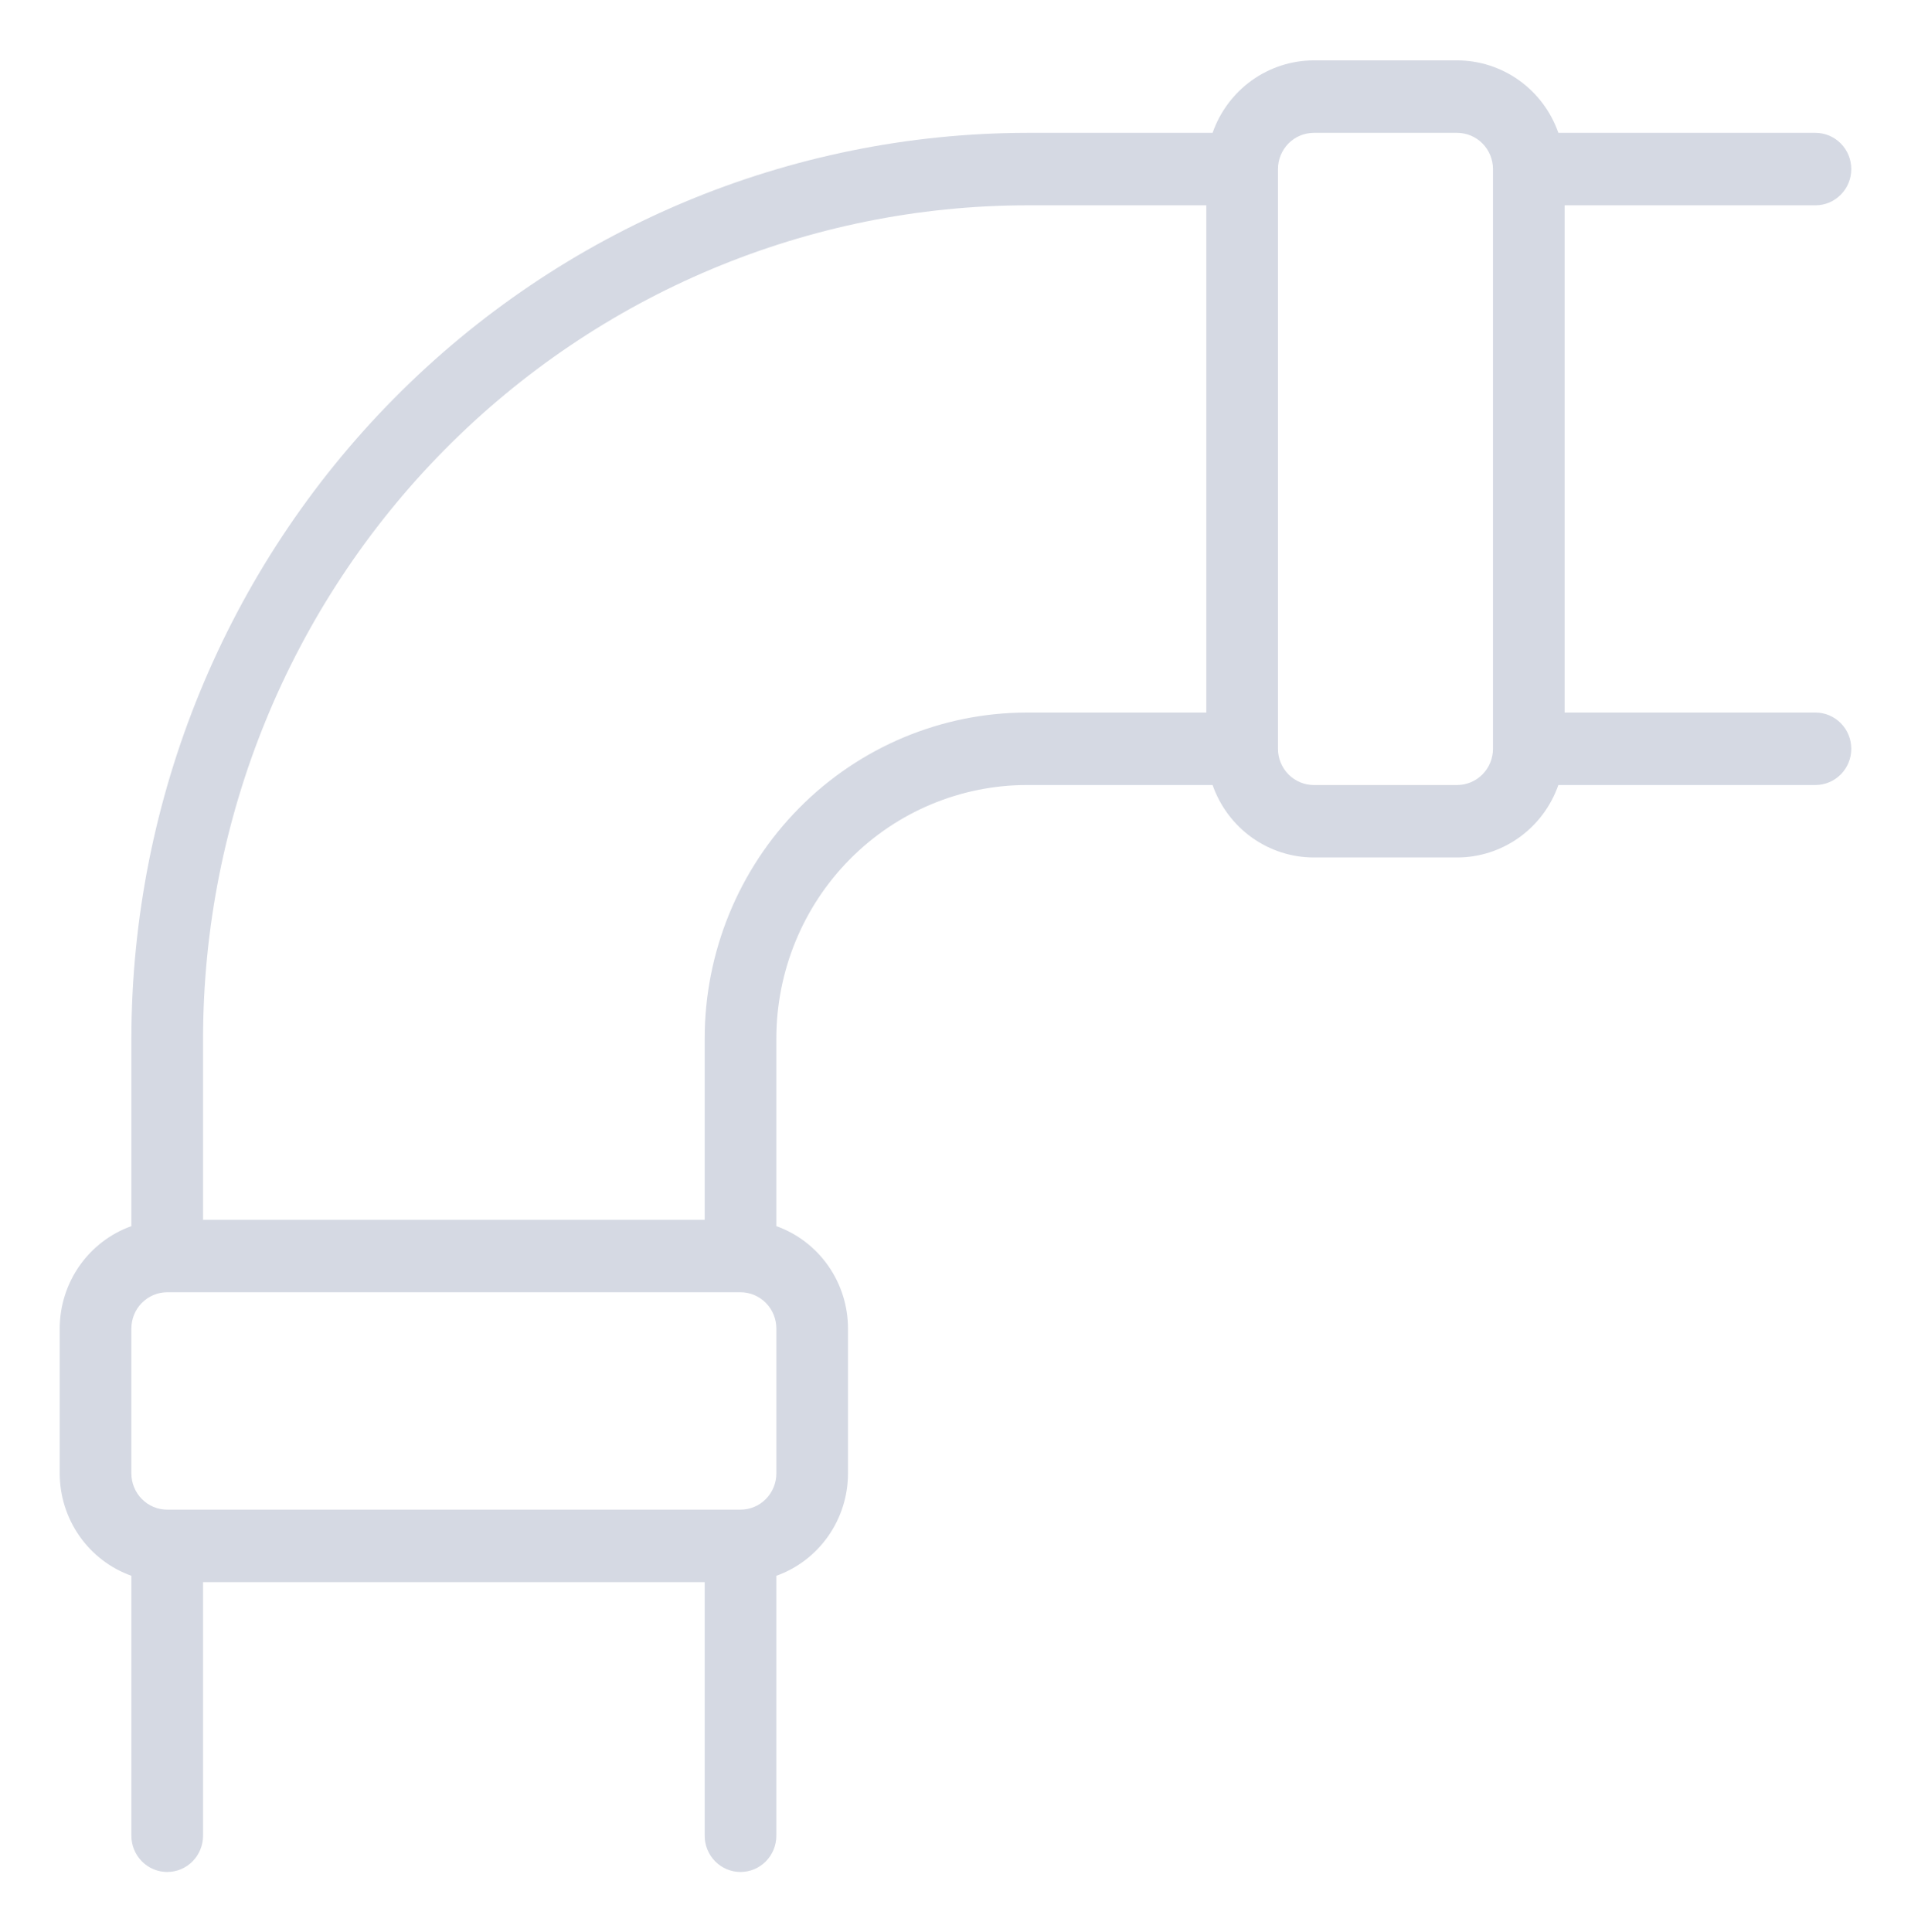 <svg width="91" height="92" viewBox="0 0 91 92" fill="none" xmlns="http://www.w3.org/2000/svg">
<path d="M86.45 33.925H74.506V9.775H86.45C86.903 9.775 87.337 9.593 87.656 9.27C87.977 8.946 88.156 8.508 88.156 8.05C88.156 7.593 87.977 7.154 87.656 6.83C87.337 6.507 86.903 6.325 86.45 6.325H74.208C73.855 5.317 73.203 4.444 72.339 3.826C71.476 3.209 70.445 2.876 69.388 2.875H62.562C61.505 2.876 60.474 3.209 59.611 3.826C58.748 4.444 58.095 5.317 57.742 6.325H48.913C37.603 6.338 26.761 10.885 18.764 18.97C10.767 27.055 6.269 38.016 6.256 49.45V58.377C5.259 58.733 4.396 59.393 3.785 60.266C3.174 61.138 2.845 62.181 2.844 63.25V70.15C2.845 71.219 3.174 72.262 3.785 73.134C4.396 74.007 5.259 74.667 6.256 75.023V87.4C6.256 87.858 6.436 88.296 6.756 88.62C7.076 88.943 7.51 89.125 7.963 89.125C8.415 89.125 8.849 88.943 9.169 88.62C9.489 88.296 9.669 87.858 9.669 87.4V75.325H33.556V87.4C33.556 87.858 33.736 88.296 34.056 88.62C34.376 88.943 34.81 89.125 35.263 89.125C35.715 89.125 36.149 88.943 36.469 88.62C36.789 88.296 36.969 87.858 36.969 87.4V75.023C37.966 74.667 38.829 74.007 39.44 73.134C40.051 72.262 40.38 71.219 40.381 70.15V63.25C40.38 62.181 40.051 61.138 39.44 60.266C38.829 59.393 37.966 58.733 36.969 58.377V49.45C36.969 46.248 38.227 43.176 40.467 40.912C42.707 38.647 45.745 37.375 48.913 37.375H57.742C58.095 38.383 58.748 39.256 59.611 39.874C60.474 40.491 61.505 40.824 62.562 40.825H69.388C70.445 40.824 71.476 40.491 72.339 39.874C73.203 39.256 73.855 38.383 74.208 37.375H86.45C86.903 37.375 87.337 37.193 87.656 36.87C87.977 36.546 88.156 36.108 88.156 35.65C88.156 35.193 87.977 34.754 87.656 34.43C87.337 34.107 86.903 33.925 86.45 33.925ZM36.969 70.15C36.969 70.608 36.789 71.046 36.469 71.37C36.149 71.693 35.715 71.875 35.263 71.875H7.963C7.51 71.875 7.076 71.693 6.756 71.37C6.436 71.046 6.256 70.608 6.256 70.15V63.25C6.256 62.792 6.436 62.354 6.756 62.03C7.076 61.707 7.51 61.525 7.963 61.525H35.263C35.715 61.525 36.149 61.707 36.469 62.03C36.789 62.354 36.969 62.792 36.969 63.25V70.15ZM33.556 49.45V58.075H9.669V49.45C9.68 38.931 13.818 28.846 21.175 21.408C28.533 13.97 38.508 9.786 48.913 9.775H57.444V33.925H48.913C44.84 33.925 40.934 35.561 38.054 38.472C35.174 41.384 33.556 45.333 33.556 49.45ZM69.388 37.375H62.562C62.11 37.375 61.676 37.193 61.356 36.87C61.036 36.546 60.856 36.108 60.856 35.65V8.05C60.856 7.593 61.036 7.154 61.356 6.83C61.676 6.507 62.11 6.325 62.562 6.325H69.388C69.84 6.325 70.274 6.507 70.594 6.83C70.914 7.154 71.094 7.593 71.094 8.05V35.65C71.094 36.108 70.914 36.546 70.594 36.87C70.274 37.193 69.84 37.375 69.388 37.375Z" fill="#D5D9E3"/>
</svg>
